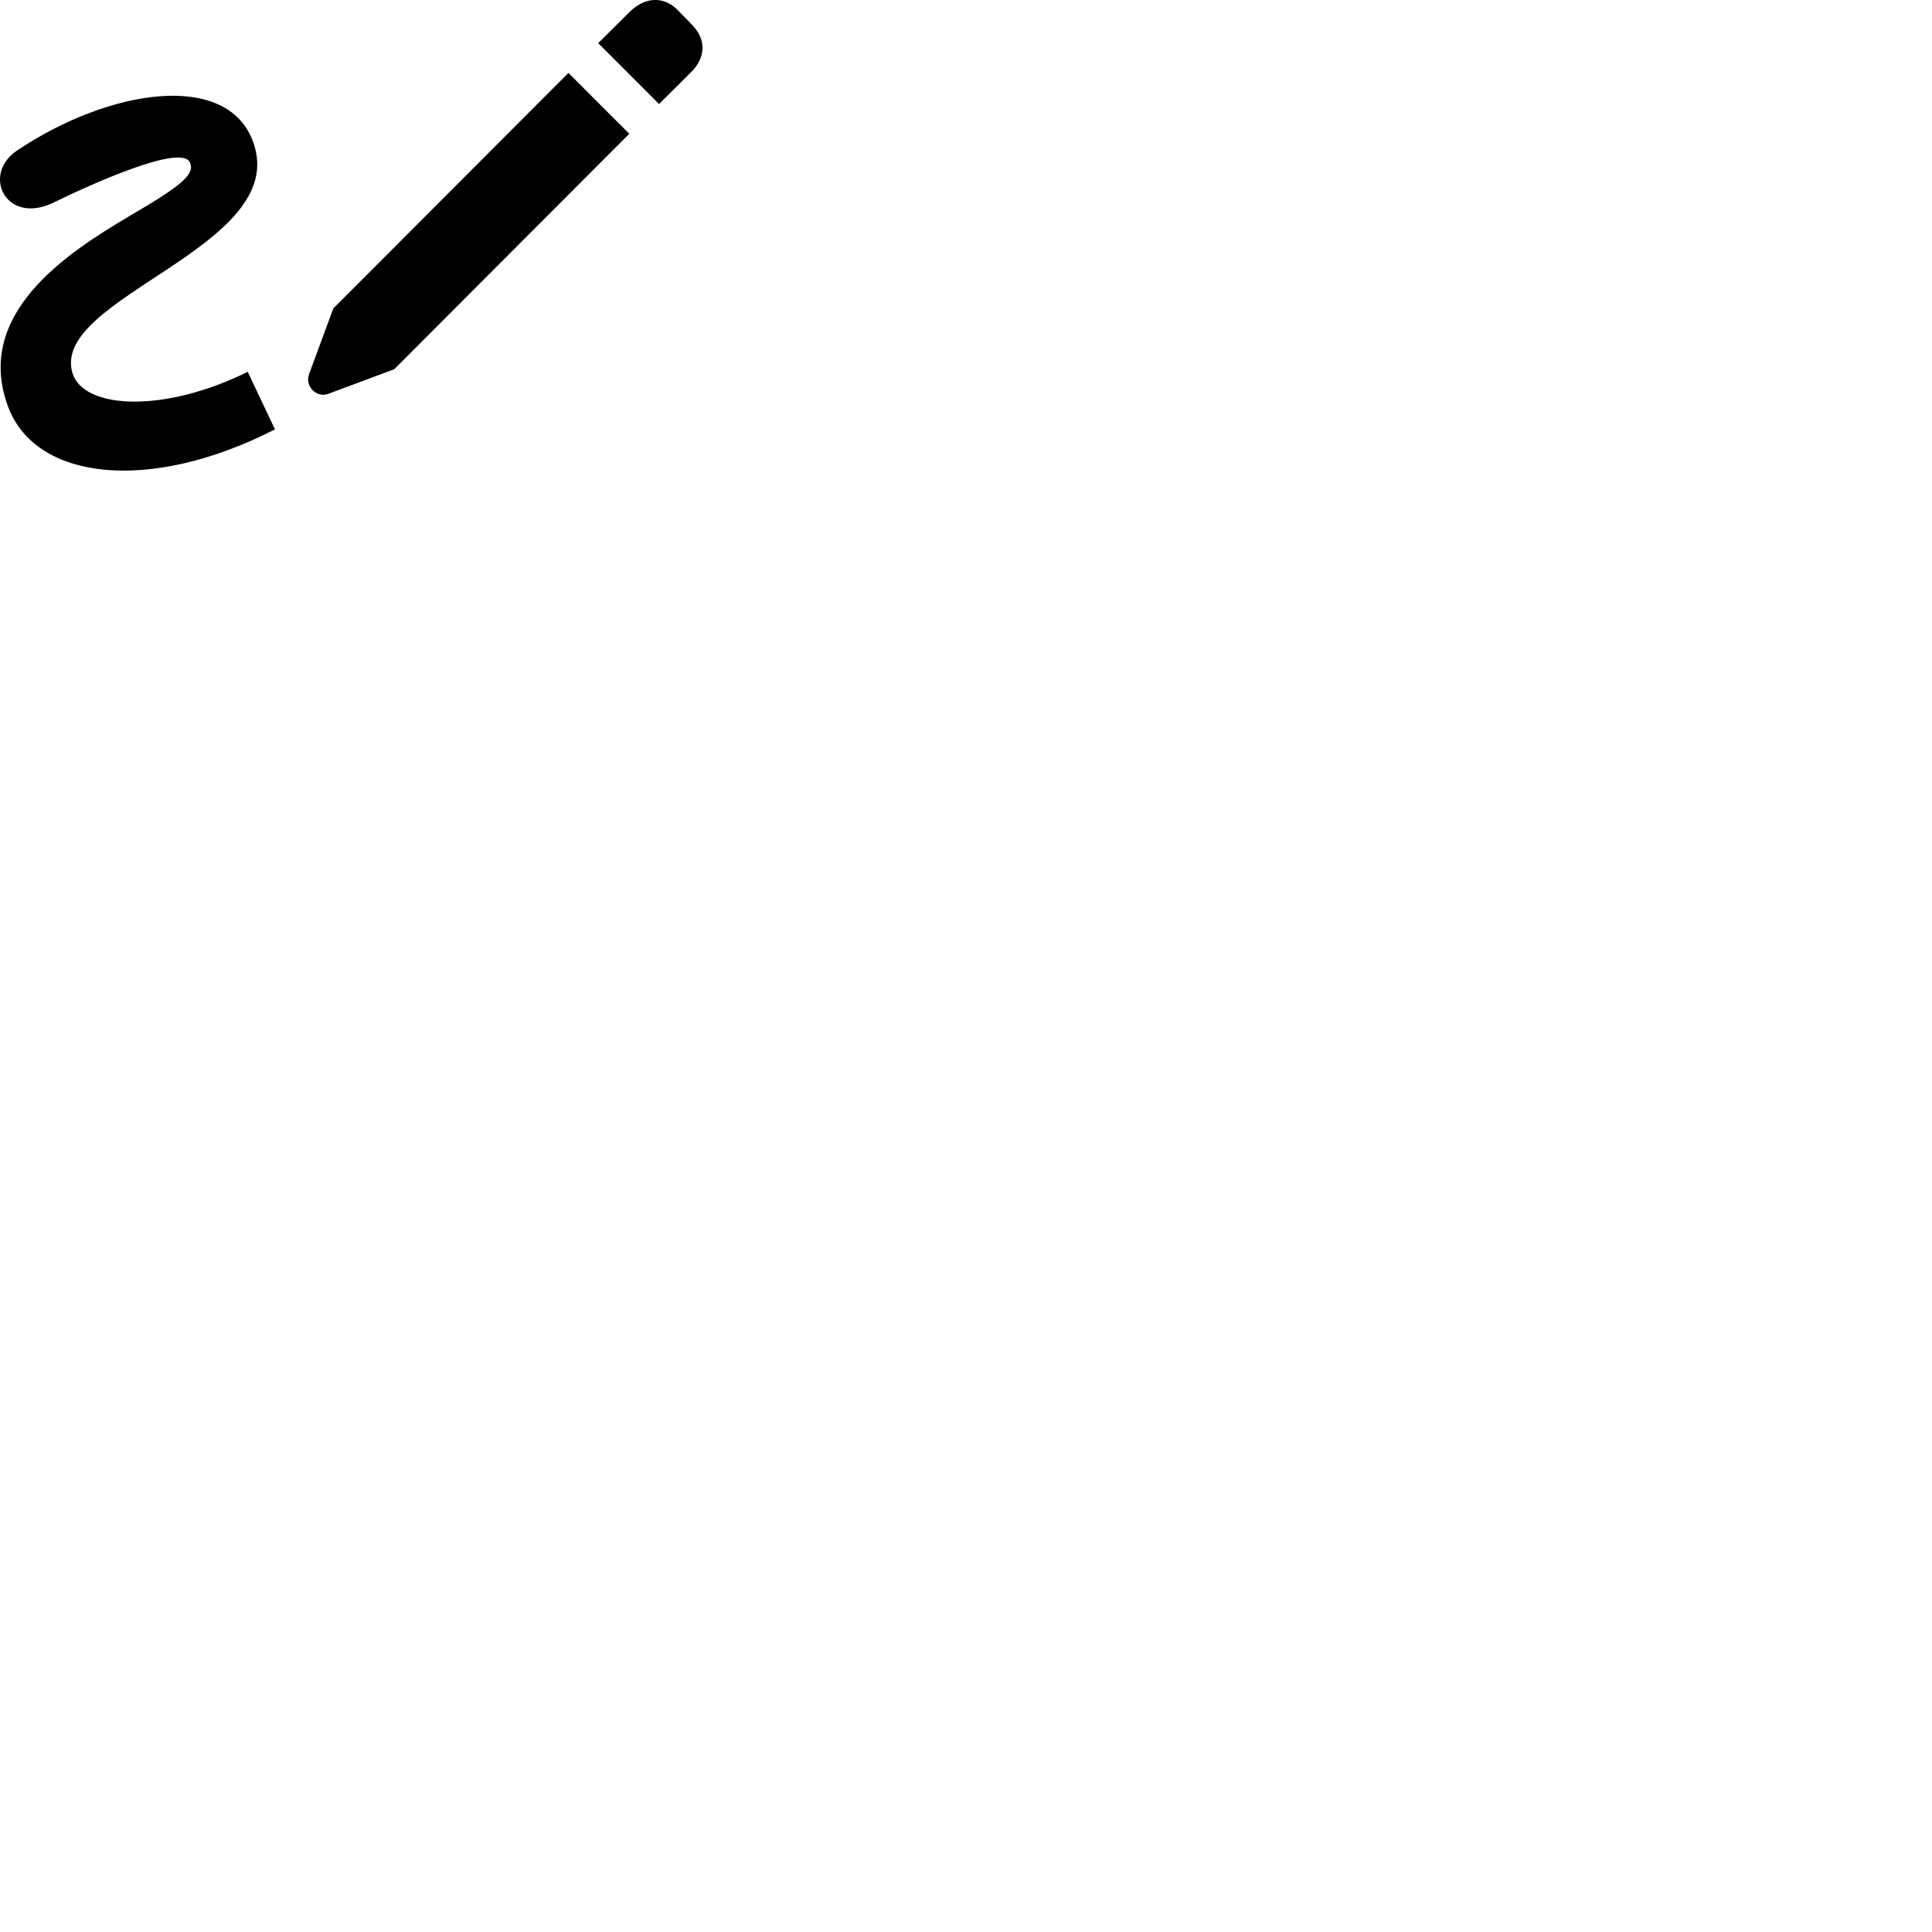 
        <svg xmlns="http://www.w3.org/2000/svg" viewBox="0 0 100 100">
            <path d="M34.112 5.384L35.762 3.744C36.542 2.974 36.562 2.034 35.812 1.274L35.092 0.534C34.352 -0.226 33.382 -0.156 32.602 0.604L30.962 2.234ZM20.402 19.114L32.572 6.924L29.422 3.774L17.252 15.964L16.002 19.354C15.752 20.014 16.422 20.614 16.992 20.384ZM0.412 21.034C1.832 24.874 7.742 25.544 14.232 22.224L12.822 19.244C8.492 21.394 4.332 21.184 3.752 19.314C2.562 15.384 15.042 12.794 13.112 7.374C11.792 3.644 5.672 4.584 0.892 7.784C-0.968 9.024 0.292 11.634 2.712 10.514C4.692 9.544 9.392 7.414 9.832 8.414C10.112 9.044 9.332 9.644 6.632 11.224C3.462 13.104 -1.358 16.244 0.412 21.034Z" />
        </svg>
    